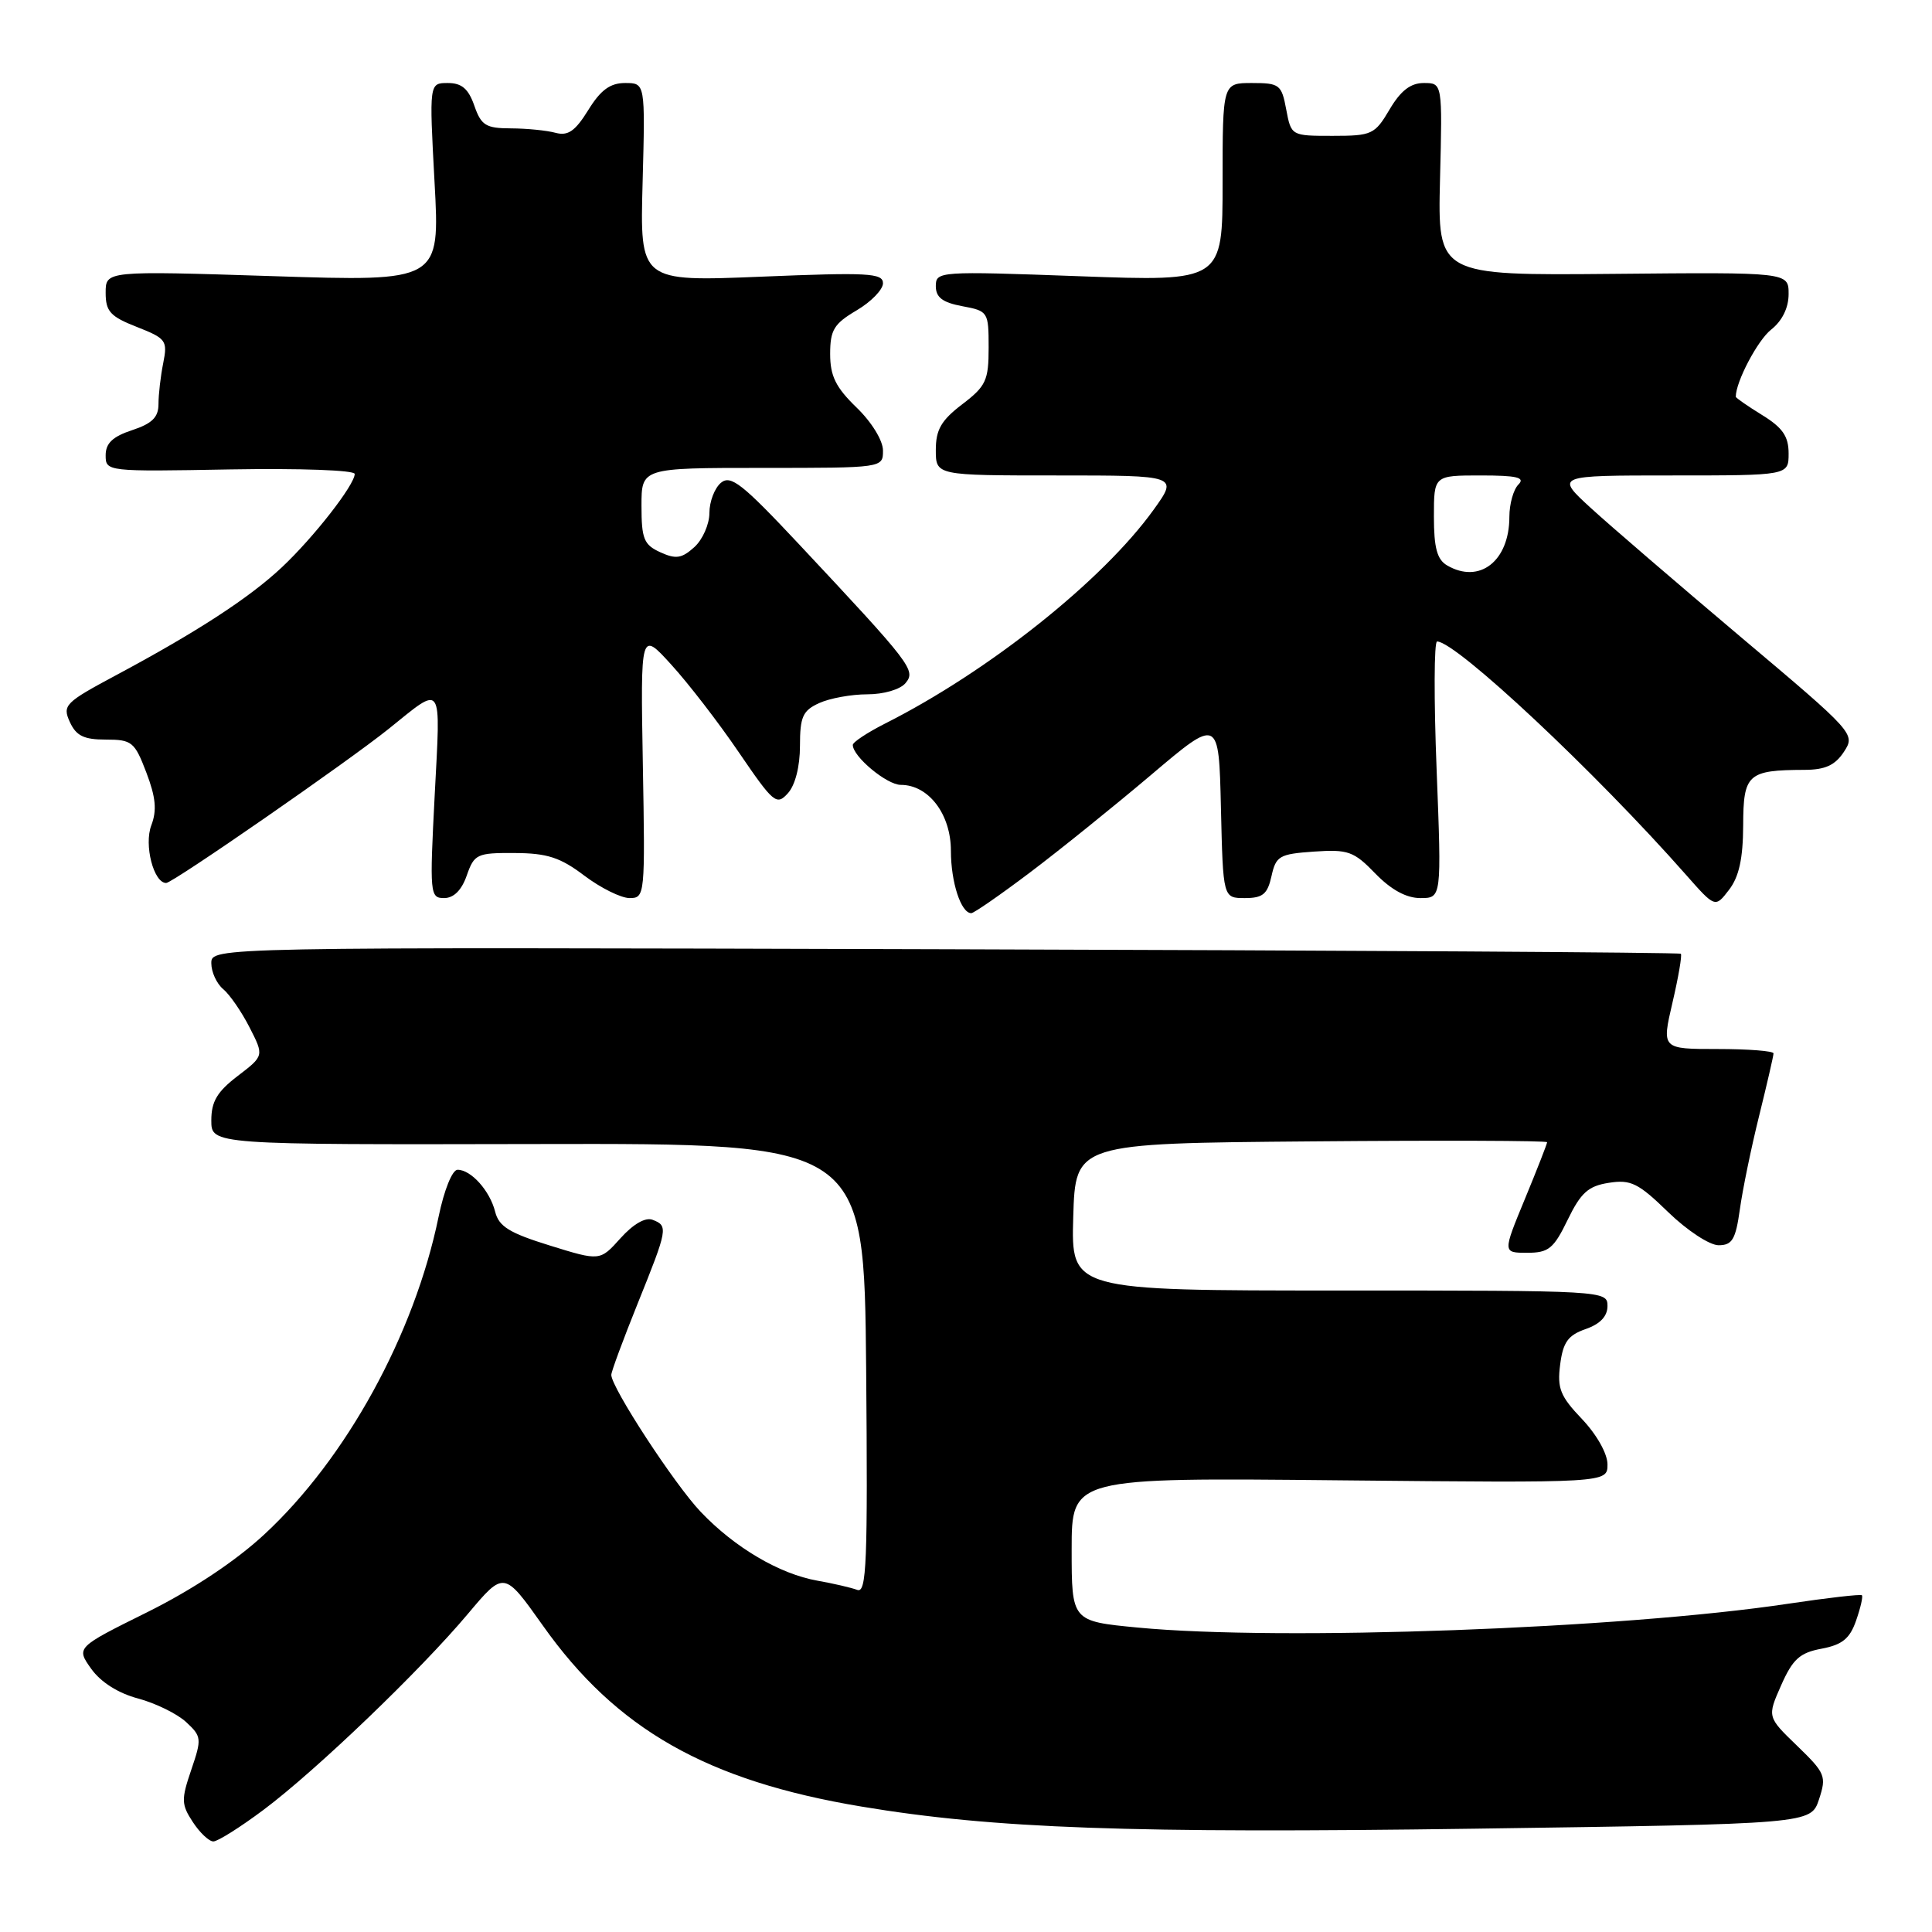 <?xml version="1.0" encoding="UTF-8" standalone="no"?>
<!DOCTYPE svg PUBLIC "-//W3C//DTD SVG 1.1//EN" "http://www.w3.org/Graphics/SVG/1.1/DTD/svg11.dtd" >
<svg xmlns="http://www.w3.org/2000/svg" xmlns:xlink="http://www.w3.org/1999/xlink" version="1.1" viewBox="0 0 256 256">
 <g >
 <path fill="currentColor"
d=" M 34.91 239.82 C 41.85 234.63 55.68 221.37 62.02 213.82 C 66.79 208.15 66.79 208.15 71.92 215.38 C 81.66 229.15 93.67 235.97 114.15 239.38 C 131.63 242.30 149.83 242.95 195.41 242.31 C 239.95 241.68 239.95 241.68 241.03 238.42 C 242.04 235.35 241.87 234.95 238.13 231.33 C 234.16 227.50 234.16 227.50 236.01 223.31 C 237.55 219.84 238.47 219.00 241.37 218.46 C 244.11 217.94 245.11 217.13 245.94 214.74 C 246.53 213.05 246.88 211.54 246.71 211.38 C 246.55 211.22 242.16 211.72 236.96 212.50 C 214.88 215.82 169.63 217.47 150.75 215.66 C 142.00 214.82 142.00 214.82 142.00 205.31 C 142.00 195.79 142.00 195.79 177.50 196.15 C 213.00 196.50 213.00 196.50 213.00 194.04 C 213.00 192.62 211.58 190.10 209.63 188.04 C 206.74 185.01 206.32 183.97 206.73 180.81 C 207.11 177.84 207.77 176.93 210.10 176.11 C 212.03 175.44 213.00 174.42 213.00 173.05 C 213.00 171.02 212.63 171.00 177.46 171.00 C 141.93 171.00 141.93 171.00 142.21 161.25 C 142.50 151.50 142.50 151.50 173.75 151.24 C 190.94 151.09 205.00 151.14 205.00 151.35 C 205.00 151.56 203.68 154.94 202.06 158.86 C 199.11 166.00 199.11 166.00 202.36 166.00 C 205.20 166.00 205.87 165.46 207.73 161.62 C 209.47 158.04 210.45 157.15 213.18 156.73 C 216.08 156.27 217.08 156.76 221.03 160.60 C 223.54 163.04 226.53 165.00 227.72 165.00 C 229.53 165.00 229.98 164.24 230.54 160.25 C 230.90 157.64 232.05 152.05 233.10 147.83 C 234.14 143.62 235.00 139.90 235.00 139.58 C 235.00 139.26 231.66 139.00 227.59 139.00 C 220.18 139.00 220.18 139.00 221.61 132.86 C 222.40 129.48 222.90 126.56 222.72 126.38 C 222.54 126.20 178.65 125.93 125.20 125.78 C 28.00 125.50 28.00 125.50 28.00 127.63 C 28.00 128.80 28.71 130.34 29.57 131.06 C 30.44 131.78 32.01 134.06 33.07 136.14 C 34.99 139.90 34.99 139.90 31.50 142.57 C 28.78 144.65 28.00 145.95 28.00 148.46 C 28.00 151.68 28.00 151.68 71.25 151.59 C 114.50 151.50 114.50 151.50 114.77 181.36 C 114.99 207.06 114.83 211.15 113.59 210.67 C 112.79 210.37 110.42 209.82 108.32 209.45 C 103.29 208.56 97.36 205.07 92.85 200.33 C 89.38 196.69 81.00 183.85 81.00 182.18 C 81.00 181.74 82.58 177.48 84.50 172.71 C 88.49 162.82 88.56 162.43 86.47 161.63 C 85.52 161.26 83.90 162.20 82.22 164.07 C 79.50 167.10 79.50 167.10 72.86 165.04 C 67.50 163.38 66.10 162.52 65.61 160.56 C 64.91 157.78 62.42 155.00 60.63 155.00 C 59.93 155.00 58.85 157.67 58.11 161.25 C 54.90 176.83 45.88 193.27 35.01 203.33 C 31.18 206.88 25.49 210.65 19.52 213.62 C 10.08 218.30 10.08 218.30 12.09 221.13 C 13.36 222.90 15.66 224.36 18.30 225.06 C 20.61 225.68 23.47 227.08 24.66 228.18 C 26.72 230.09 26.75 230.38 25.34 234.52 C 24.00 238.45 24.02 239.10 25.55 241.43 C 26.47 242.84 27.70 244.00 28.27 244.00 C 28.85 244.00 31.83 242.12 34.91 239.82 Z  M 136.41 115.66 C 140.31 112.72 147.55 106.89 152.50 102.70 C 161.50 95.07 161.50 95.07 161.78 107.04 C 162.06 119.00 162.06 119.00 164.95 119.00 C 167.33 119.00 167.95 118.48 168.48 116.09 C 169.07 113.42 169.52 113.16 174.11 112.84 C 178.63 112.53 179.39 112.80 182.24 115.75 C 184.33 117.90 186.34 119.00 188.21 119.00 C 191.02 119.00 191.02 119.00 190.36 102.00 C 189.99 92.65 190.02 85.00 190.42 85.00 C 192.94 85.00 211.43 102.33 223.39 115.90 C 227.27 120.30 227.27 120.30 229.11 117.90 C 230.43 116.18 230.96 113.77 230.98 109.37 C 231.00 102.56 231.57 102.04 239.13 102.01 C 241.85 102.00 243.16 101.40 244.33 99.62 C 245.87 97.26 245.75 97.12 230.69 84.43 C 222.34 77.38 213.38 69.68 210.79 67.31 C 206.09 63.00 206.09 63.00 221.54 63.00 C 237.00 63.00 237.00 63.00 237.00 60.08 C 237.00 57.82 236.21 56.67 233.50 55.00 C 231.57 53.81 230.00 52.72 230.00 52.57 C 230.00 50.58 232.90 45.08 234.68 43.68 C 236.15 42.52 237.00 40.79 237.00 38.96 C 237.00 36.07 237.00 36.07 213.75 36.29 C 190.50 36.50 190.50 36.50 190.81 23.75 C 191.13 11.00 191.13 11.00 188.66 11.00 C 186.91 11.00 185.60 12.01 184.13 14.50 C 182.17 17.82 181.79 18.00 176.58 18.00 C 171.10 18.00 171.09 18.00 170.43 14.50 C 169.82 11.21 169.54 11.00 165.89 11.00 C 162.00 11.00 162.00 11.00 162.00 24.15 C 162.00 37.30 162.00 37.30 143.00 36.60 C 124.43 35.92 124.00 35.95 124.00 37.91 C 124.00 39.40 124.88 40.08 127.50 40.57 C 130.93 41.21 131.00 41.32 131.00 46.06 C 131.00 50.41 130.65 51.17 127.50 53.57 C 124.72 55.69 124.00 56.93 124.00 59.62 C 124.00 63.00 124.00 63.00 140.06 63.00 C 156.12 63.00 156.12 63.00 152.87 67.53 C 146.13 76.91 131.03 88.94 117.25 95.89 C 114.91 97.08 113.00 98.34 113.00 98.71 C 113.00 100.25 117.51 104.00 119.36 104.00 C 123.05 104.00 126.00 107.89 126.00 112.74 C 126.00 116.91 127.34 121.00 128.70 121.00 C 129.04 121.00 132.51 118.60 136.41 115.66 Z  M 61.85 116.00 C 62.84 113.17 63.20 113.00 68.20 113.03 C 72.50 113.05 74.24 113.61 77.43 116.03 C 79.59 117.66 82.29 119.00 83.43 119.00 C 85.46 119.00 85.49 118.64 85.18 101.30 C 84.87 83.59 84.87 83.59 88.93 88.05 C 91.17 90.50 95.21 95.73 97.90 99.69 C 102.50 106.43 102.90 106.77 104.40 105.11 C 105.37 104.04 106.00 101.56 106.00 98.83 C 106.00 94.97 106.37 94.15 108.55 93.16 C 109.95 92.52 112.82 92.00 114.92 92.00 C 117.10 92.00 119.29 91.36 119.99 90.51 C 121.39 88.82 120.81 88.06 105.86 72.10 C 98.36 64.10 96.83 62.89 95.53 63.97 C 94.69 64.67 94.00 66.47 94.00 67.97 C 94.00 69.46 93.10 71.51 92.00 72.50 C 90.34 74.00 89.56 74.12 87.50 73.18 C 85.32 72.19 85.00 71.41 85.00 67.02 C 85.00 62.00 85.00 62.00 101.00 62.00 C 117.00 62.00 117.00 62.00 117.00 59.70 C 117.00 58.38 115.51 55.94 113.50 54.00 C 110.74 51.33 110.00 49.82 110.00 46.90 C 110.00 43.73 110.50 42.90 113.50 41.13 C 115.42 40.00 117.00 38.38 117.00 37.53 C 117.00 36.18 115.00 36.08 100.90 36.66 C 84.79 37.32 84.79 37.32 85.15 24.16 C 85.50 11.00 85.50 11.00 82.83 11.00 C 80.85 11.00 79.59 11.92 77.95 14.58 C 76.22 17.37 75.27 18.04 73.62 17.60 C 72.45 17.28 69.79 17.02 67.70 17.01 C 64.38 17.00 63.76 16.62 62.85 14.00 C 62.07 11.76 61.18 11.00 59.34 11.00 C 56.87 11.00 56.87 11.00 57.58 24.15 C 58.30 37.31 58.30 37.31 36.15 36.59 C 14.00 35.88 14.00 35.88 14.00 38.79 C 14.00 41.27 14.61 41.94 18.13 43.32 C 22.02 44.85 22.22 45.13 21.63 48.10 C 21.28 49.83 21.00 52.28 21.00 53.55 C 21.00 55.29 20.15 56.13 17.50 57.00 C 14.93 57.85 14.00 58.73 14.00 60.33 C 14.00 62.48 14.14 62.50 30.50 62.20 C 39.78 62.04 47.00 62.30 47.00 62.80 C 47.00 64.24 41.59 71.18 37.37 75.15 C 33.07 79.20 26.11 83.73 15.34 89.49 C 8.61 93.09 8.25 93.46 9.25 95.66 C 10.09 97.50 11.11 98.00 14.02 98.00 C 17.48 98.00 17.84 98.30 19.39 102.36 C 20.64 105.64 20.81 107.37 20.05 109.36 C 19.06 111.96 20.36 117.00 22.02 117.00 C 22.89 117.00 46.10 100.92 51.50 96.58 C 58.78 90.72 58.39 90.16 57.60 105.35 C 56.92 118.47 56.97 119.00 58.85 119.00 C 60.12 119.00 61.17 117.96 61.85 116.00 Z  M 191.75 74.92 C 190.42 74.15 190.00 72.59 190.00 68.45 C 190.00 63.00 190.00 63.00 196.20 63.00 C 201.02 63.00 202.13 63.27 201.20 64.20 C 200.54 64.86 200.00 66.78 200.00 68.48 C 200.00 74.34 196.05 77.43 191.75 74.92 Z "/>
</g>
</svg>